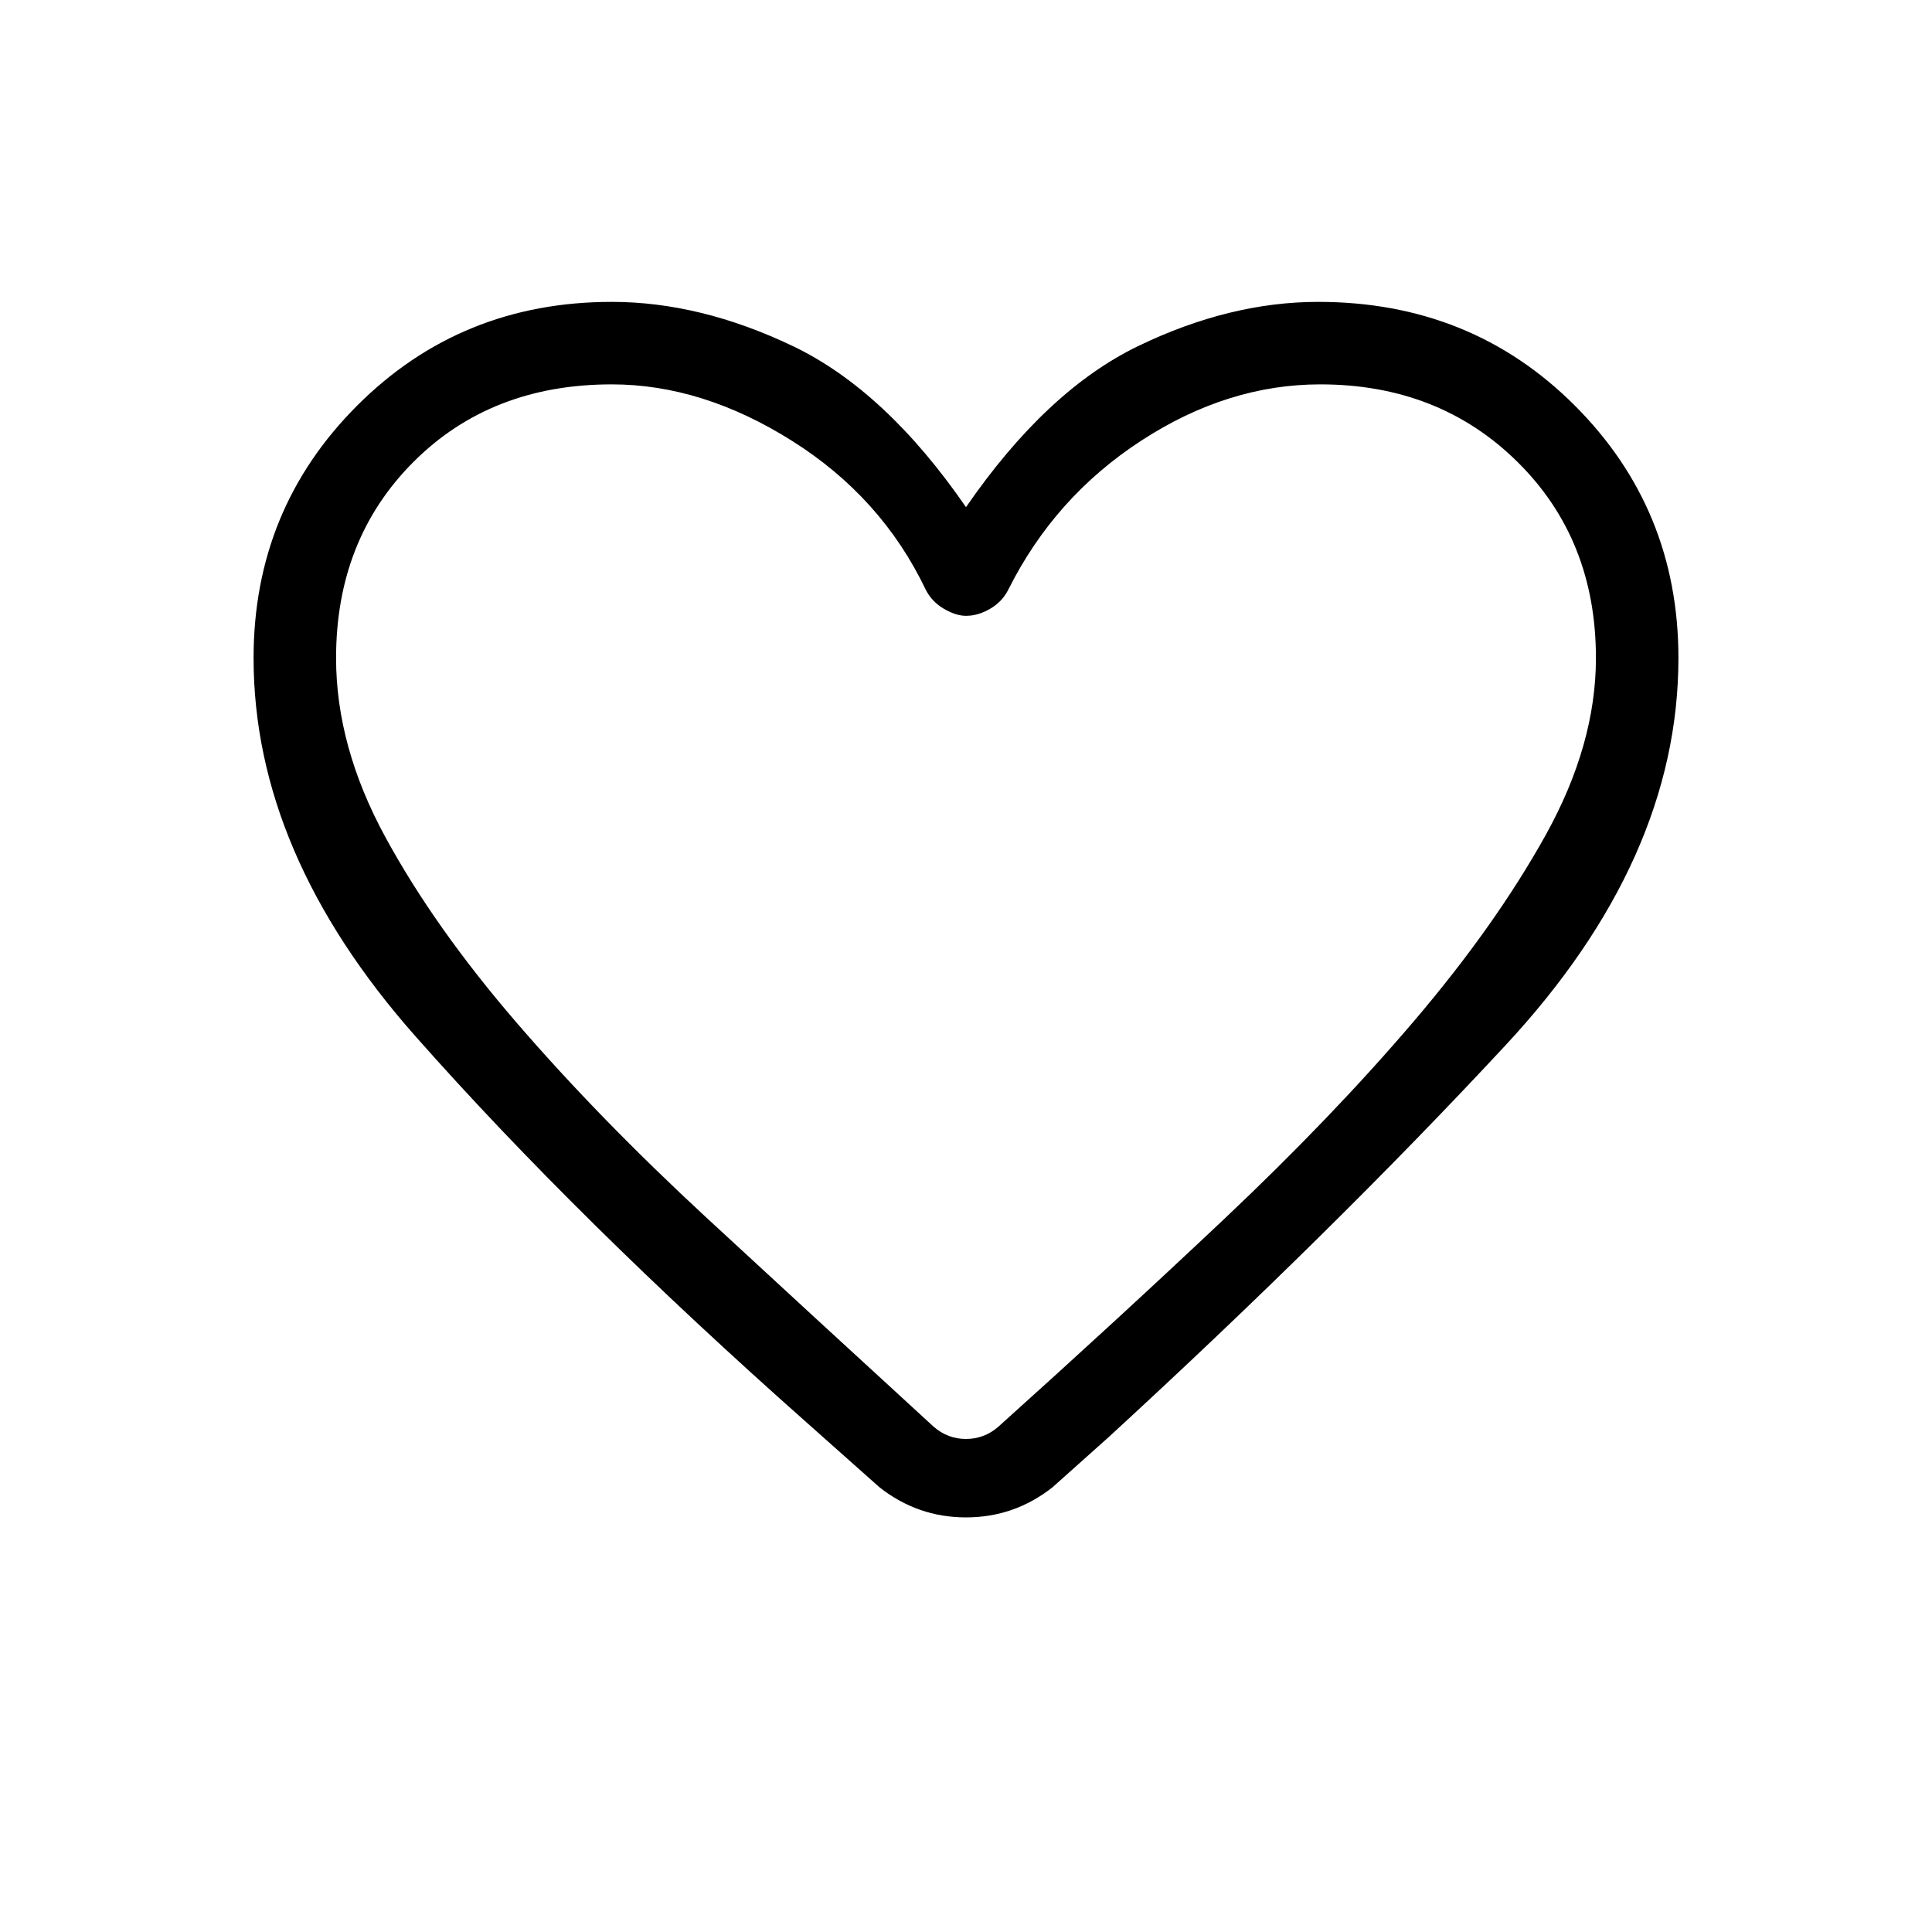 <svg xmlns="http://www.w3.org/2000/svg" height="20" width="20"><path d="m9.104 15.396-.75-.667q-2.375-2.104-4.052-4-1.677-1.896-1.677-3.917 0-1.541 1.073-2.614t2.635-1.073q.917 0 1.875.458.959.459 1.792 1.667.833-1.208 1.781-1.667.948-.458 1.865-.458 1.583 0 2.656 1.073 1.073 1.073 1.073 2.614 0 2.084-1.792 4.011-1.791 1.927-4.104 4.052l-.583.521q-.396.312-.896.312t-.896-.312Zm.479-9.292q-.458-.958-1.385-1.541-.927-.584-1.865-.584-1.25 0-2.052.802t-.802 2.031q0 .917.511 1.855.51.937 1.364 1.927.854.989 1.958 2.01 1.105 1.021 2.355 2.167.145.125.333.125.188 0 .333-.125 1.229-1.104 2.344-2.156 1.115-1.053 1.958-2.042.844-.99 1.365-1.927.521-.938.521-1.834 0-1.229-.813-2.031-.812-.802-2.041-.802-.959 0-1.855.584-.895.583-1.374 1.541-.063.125-.188.198-.125.073-.25.073-.104 0-.229-.073t-.188-.198ZM10 9.438Z"/></svg>